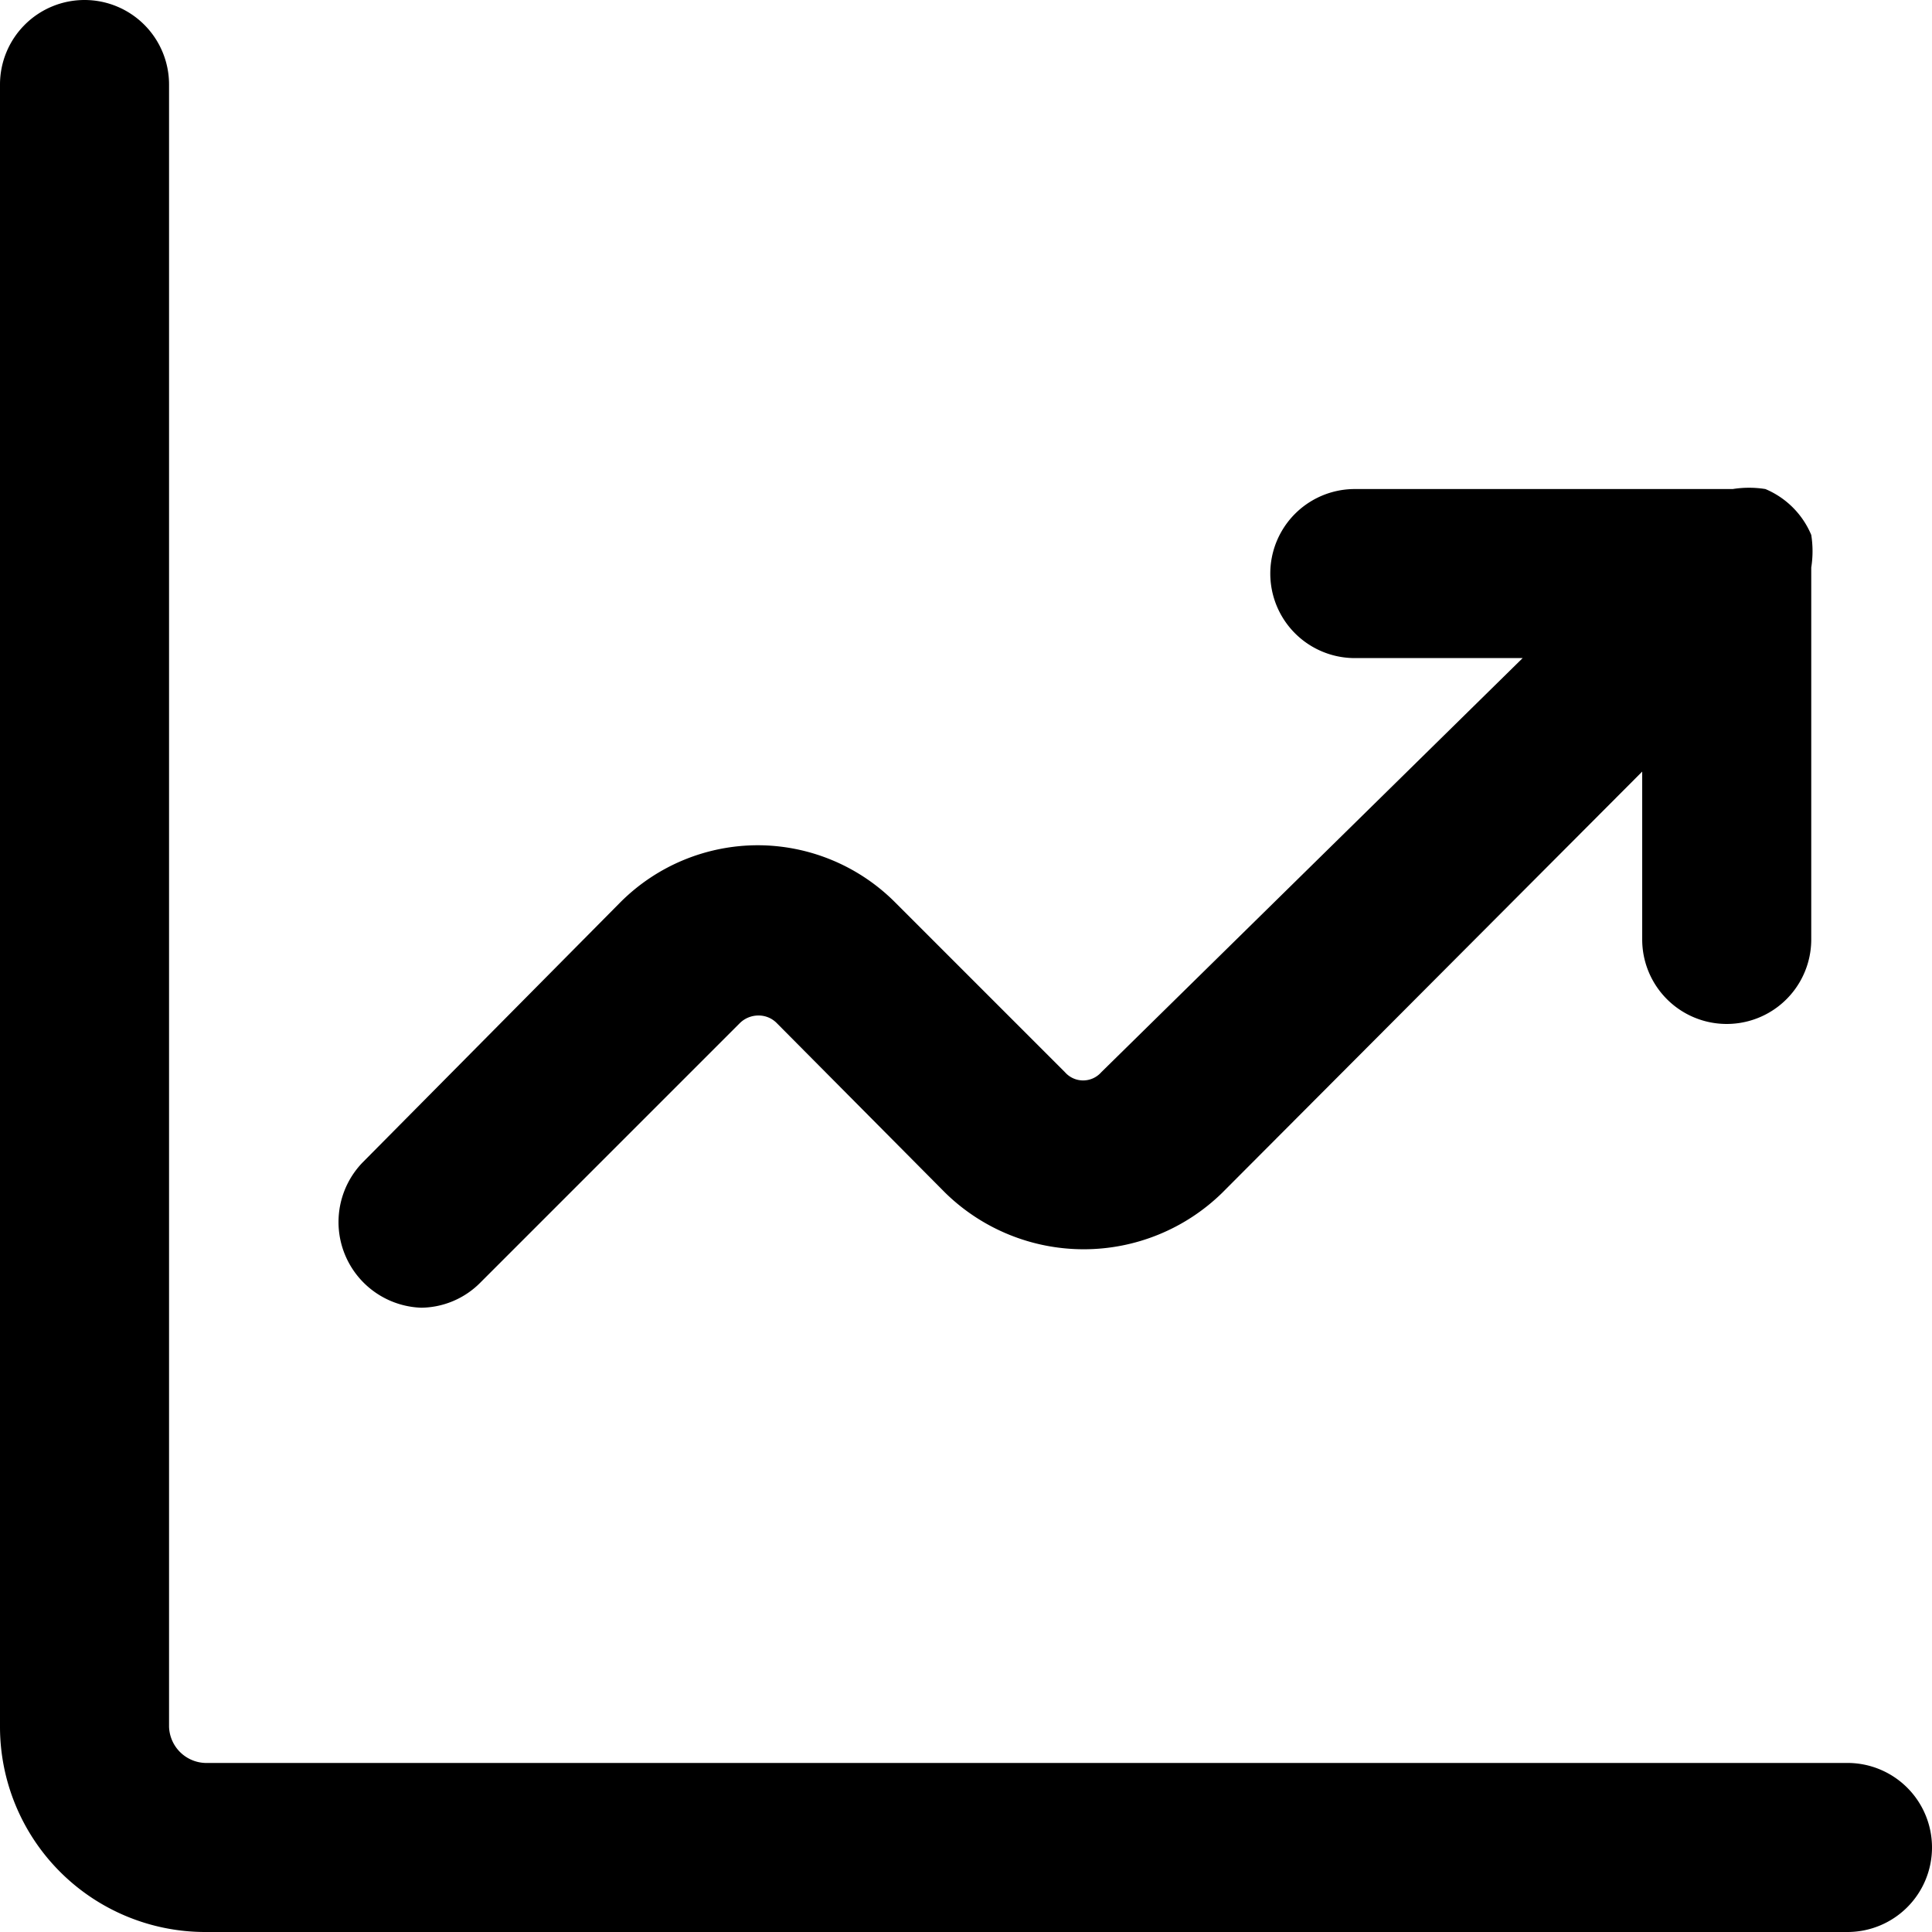 <svg xmlns="http://www.w3.org/2000/svg" data-name="Layer 2" viewBox="0 0 16 16"><path d="M16 15.3a.7.7 0 01-.7.7H1.7A1.7 1.7 0 010 14.3V.7A.7.7 0 01.7 0a.7.7 0 01.7.7v13.6a.31.31 0 00.3.3h13.6a.7.7 0 01.7.7zM3.48 10.83a.7.7 0 00.5-.21l2.15-2.15a.22.22 0 01.15-.06.21.21 0 01.15.06l1.4 1.41a1.64 1.64 0 002.29 0l3.48-3.49v1.39a.7.7 0 101.4 0V4.7a.86.86 0 000-.27.71.71 0 00-.38-.38.86.86 0 00-.27 0h-3.13a.7.7 0 100 1.4h1.39L9.12 8.88a.2.2 0 01-.3 0l-1.4-1.4A1.61 1.61 0 006.28 7a1.61 1.61 0 00-1.14.47L3 9.63a.71.71 0 00.49 1.2z"/></svg>